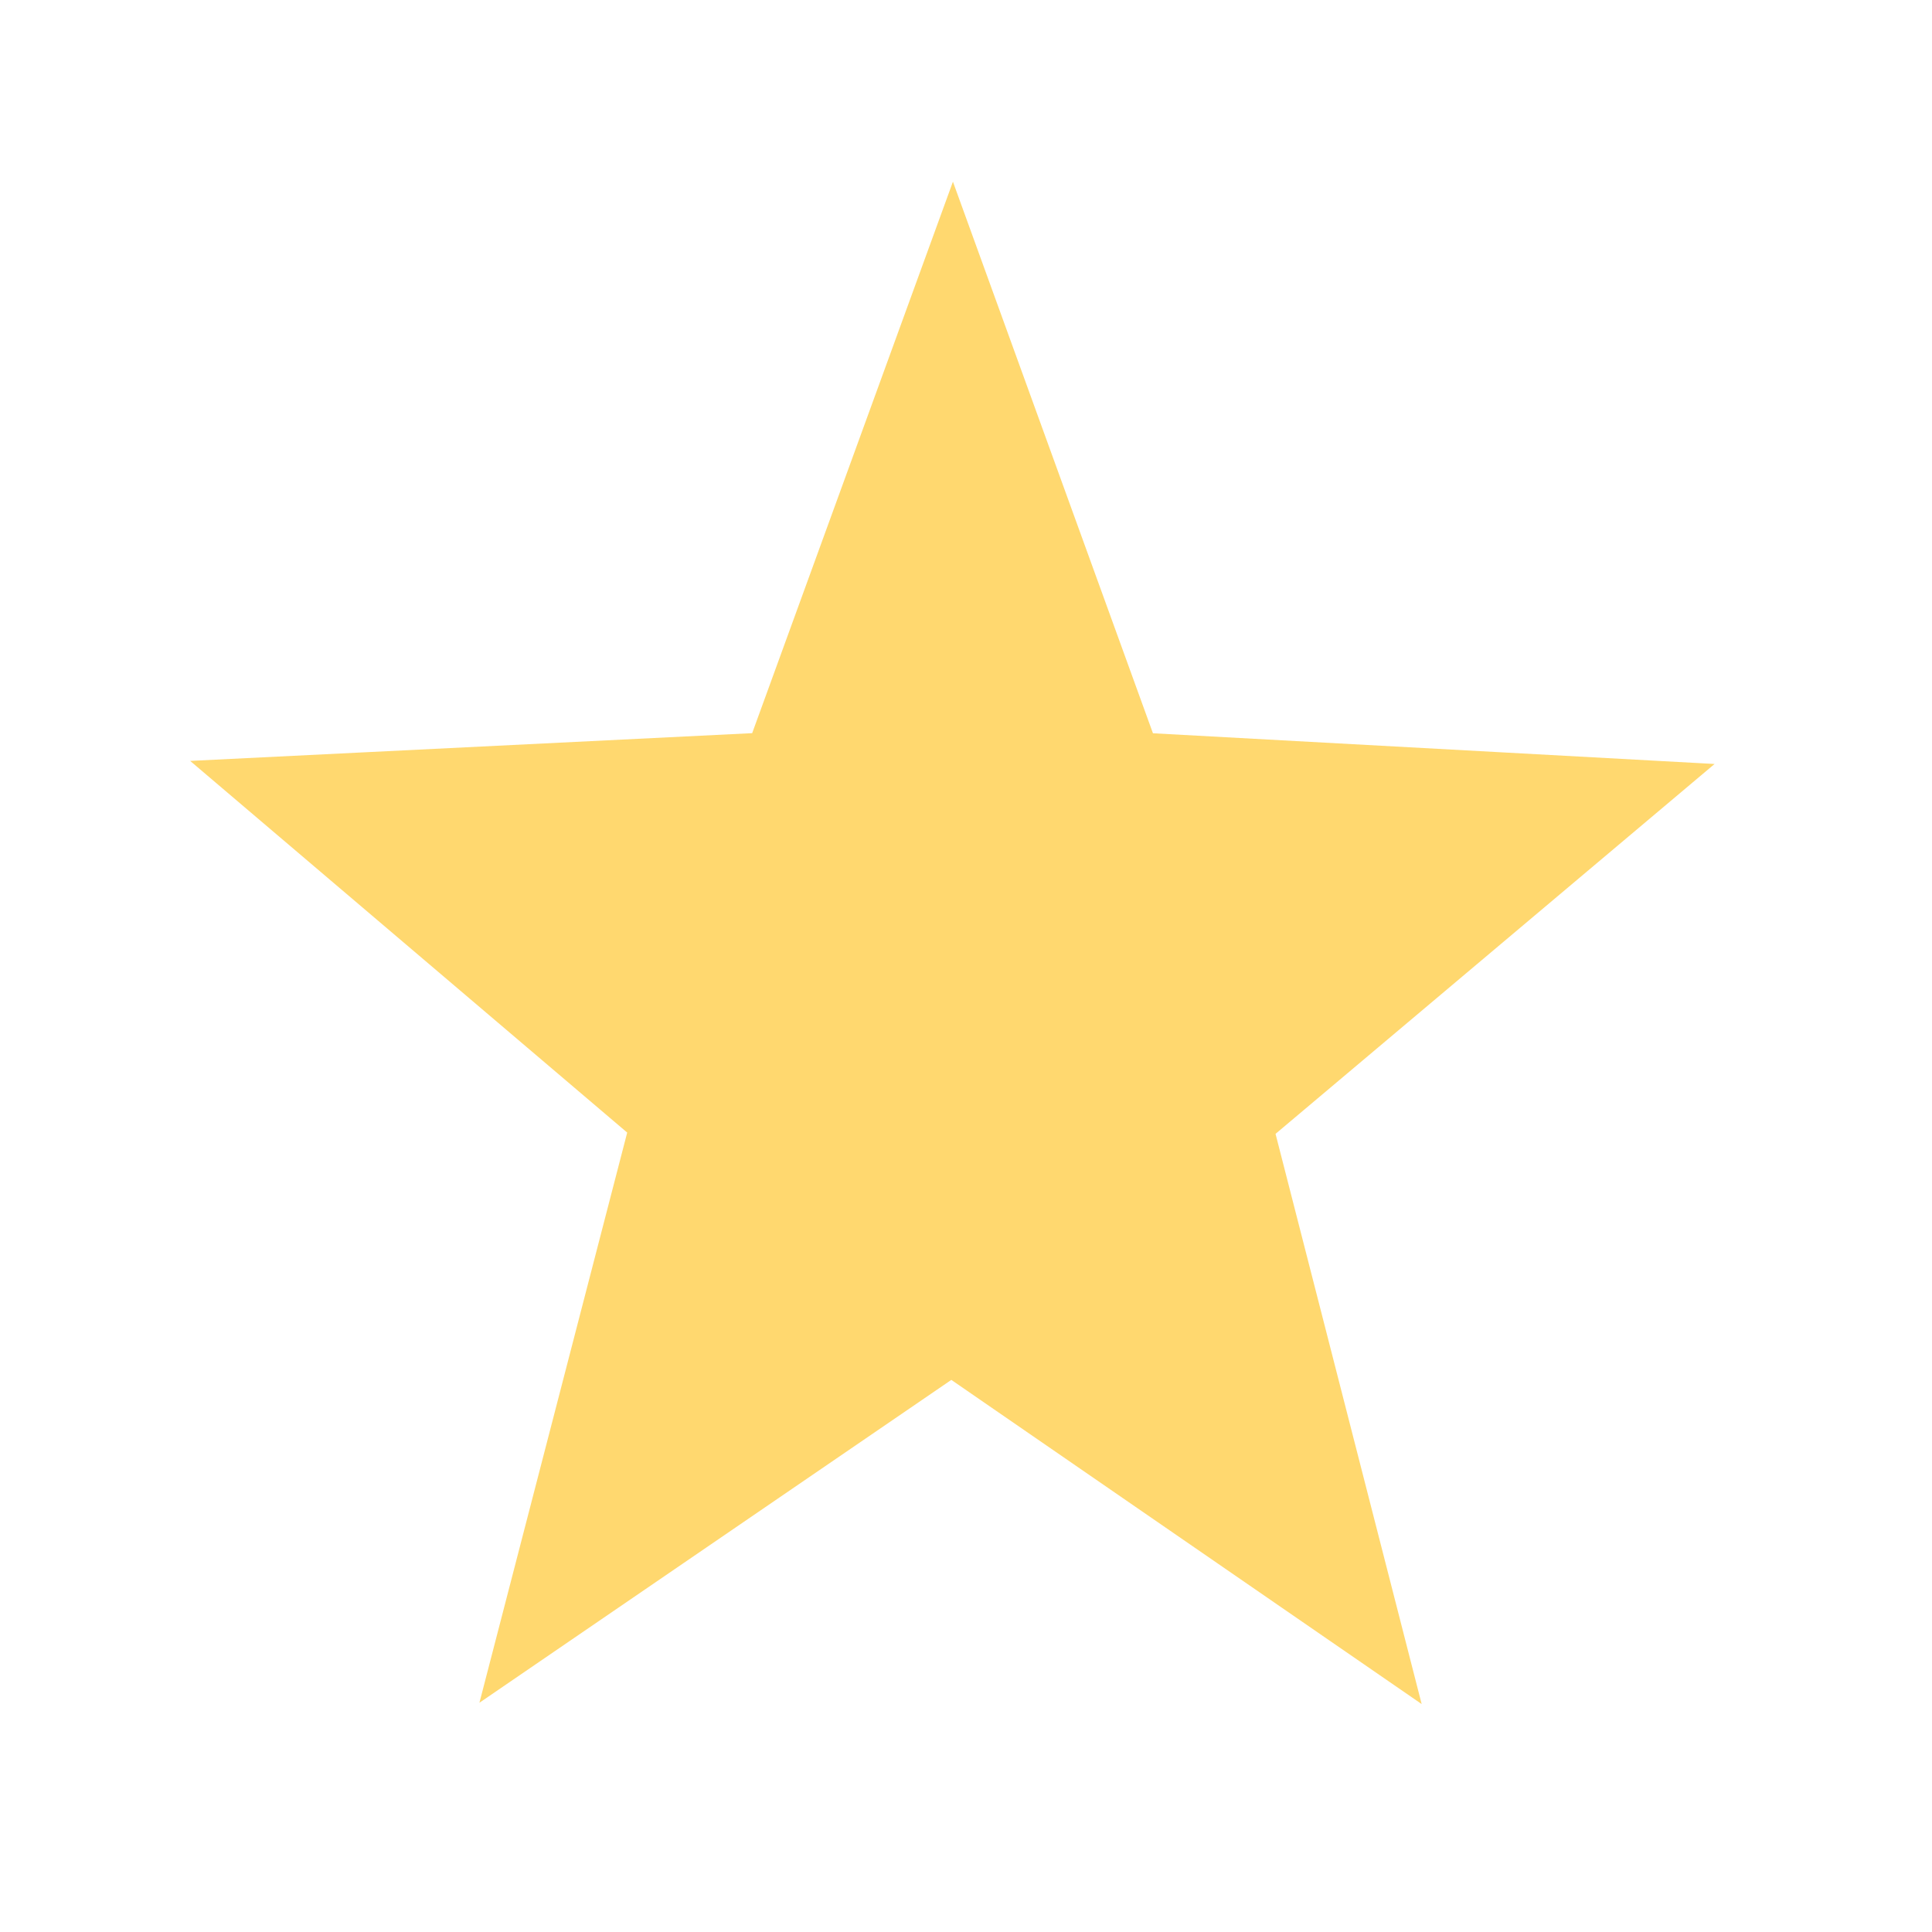<?xml version="1.0" encoding="UTF-8"?>
<svg xmlns="http://www.w3.org/2000/svg" xmlns:xlink="http://www.w3.org/1999/xlink" width="20pt" height="20pt" viewBox="0 0 20 20" version="1.1">
<g id="surface1">
<path style="fill-rule:nonzero;fill:rgb(100%,84.706%,43.529%);fill-opacity:1;stroke-width:2;stroke-linecap:butt;stroke-linejoin:miter;stroke:rgb(100%,84.706%,43.529%);stroke-opacity:1;stroke-miterlimit:4;" d="M 46.286 51.901 L 31.92 42.465 L 17.503 51.865 L 22.017 35.268 L 8.667 24.449 L 25.837 23.641 L 31.971 7.584 L 38.081 23.641 L 55.238 24.535 L 41.823 35.305 Z M 46.286 51.901 " transform="matrix(0.304,0,0,0.319,0.145,0.357)"/>
</g>
</svg>
